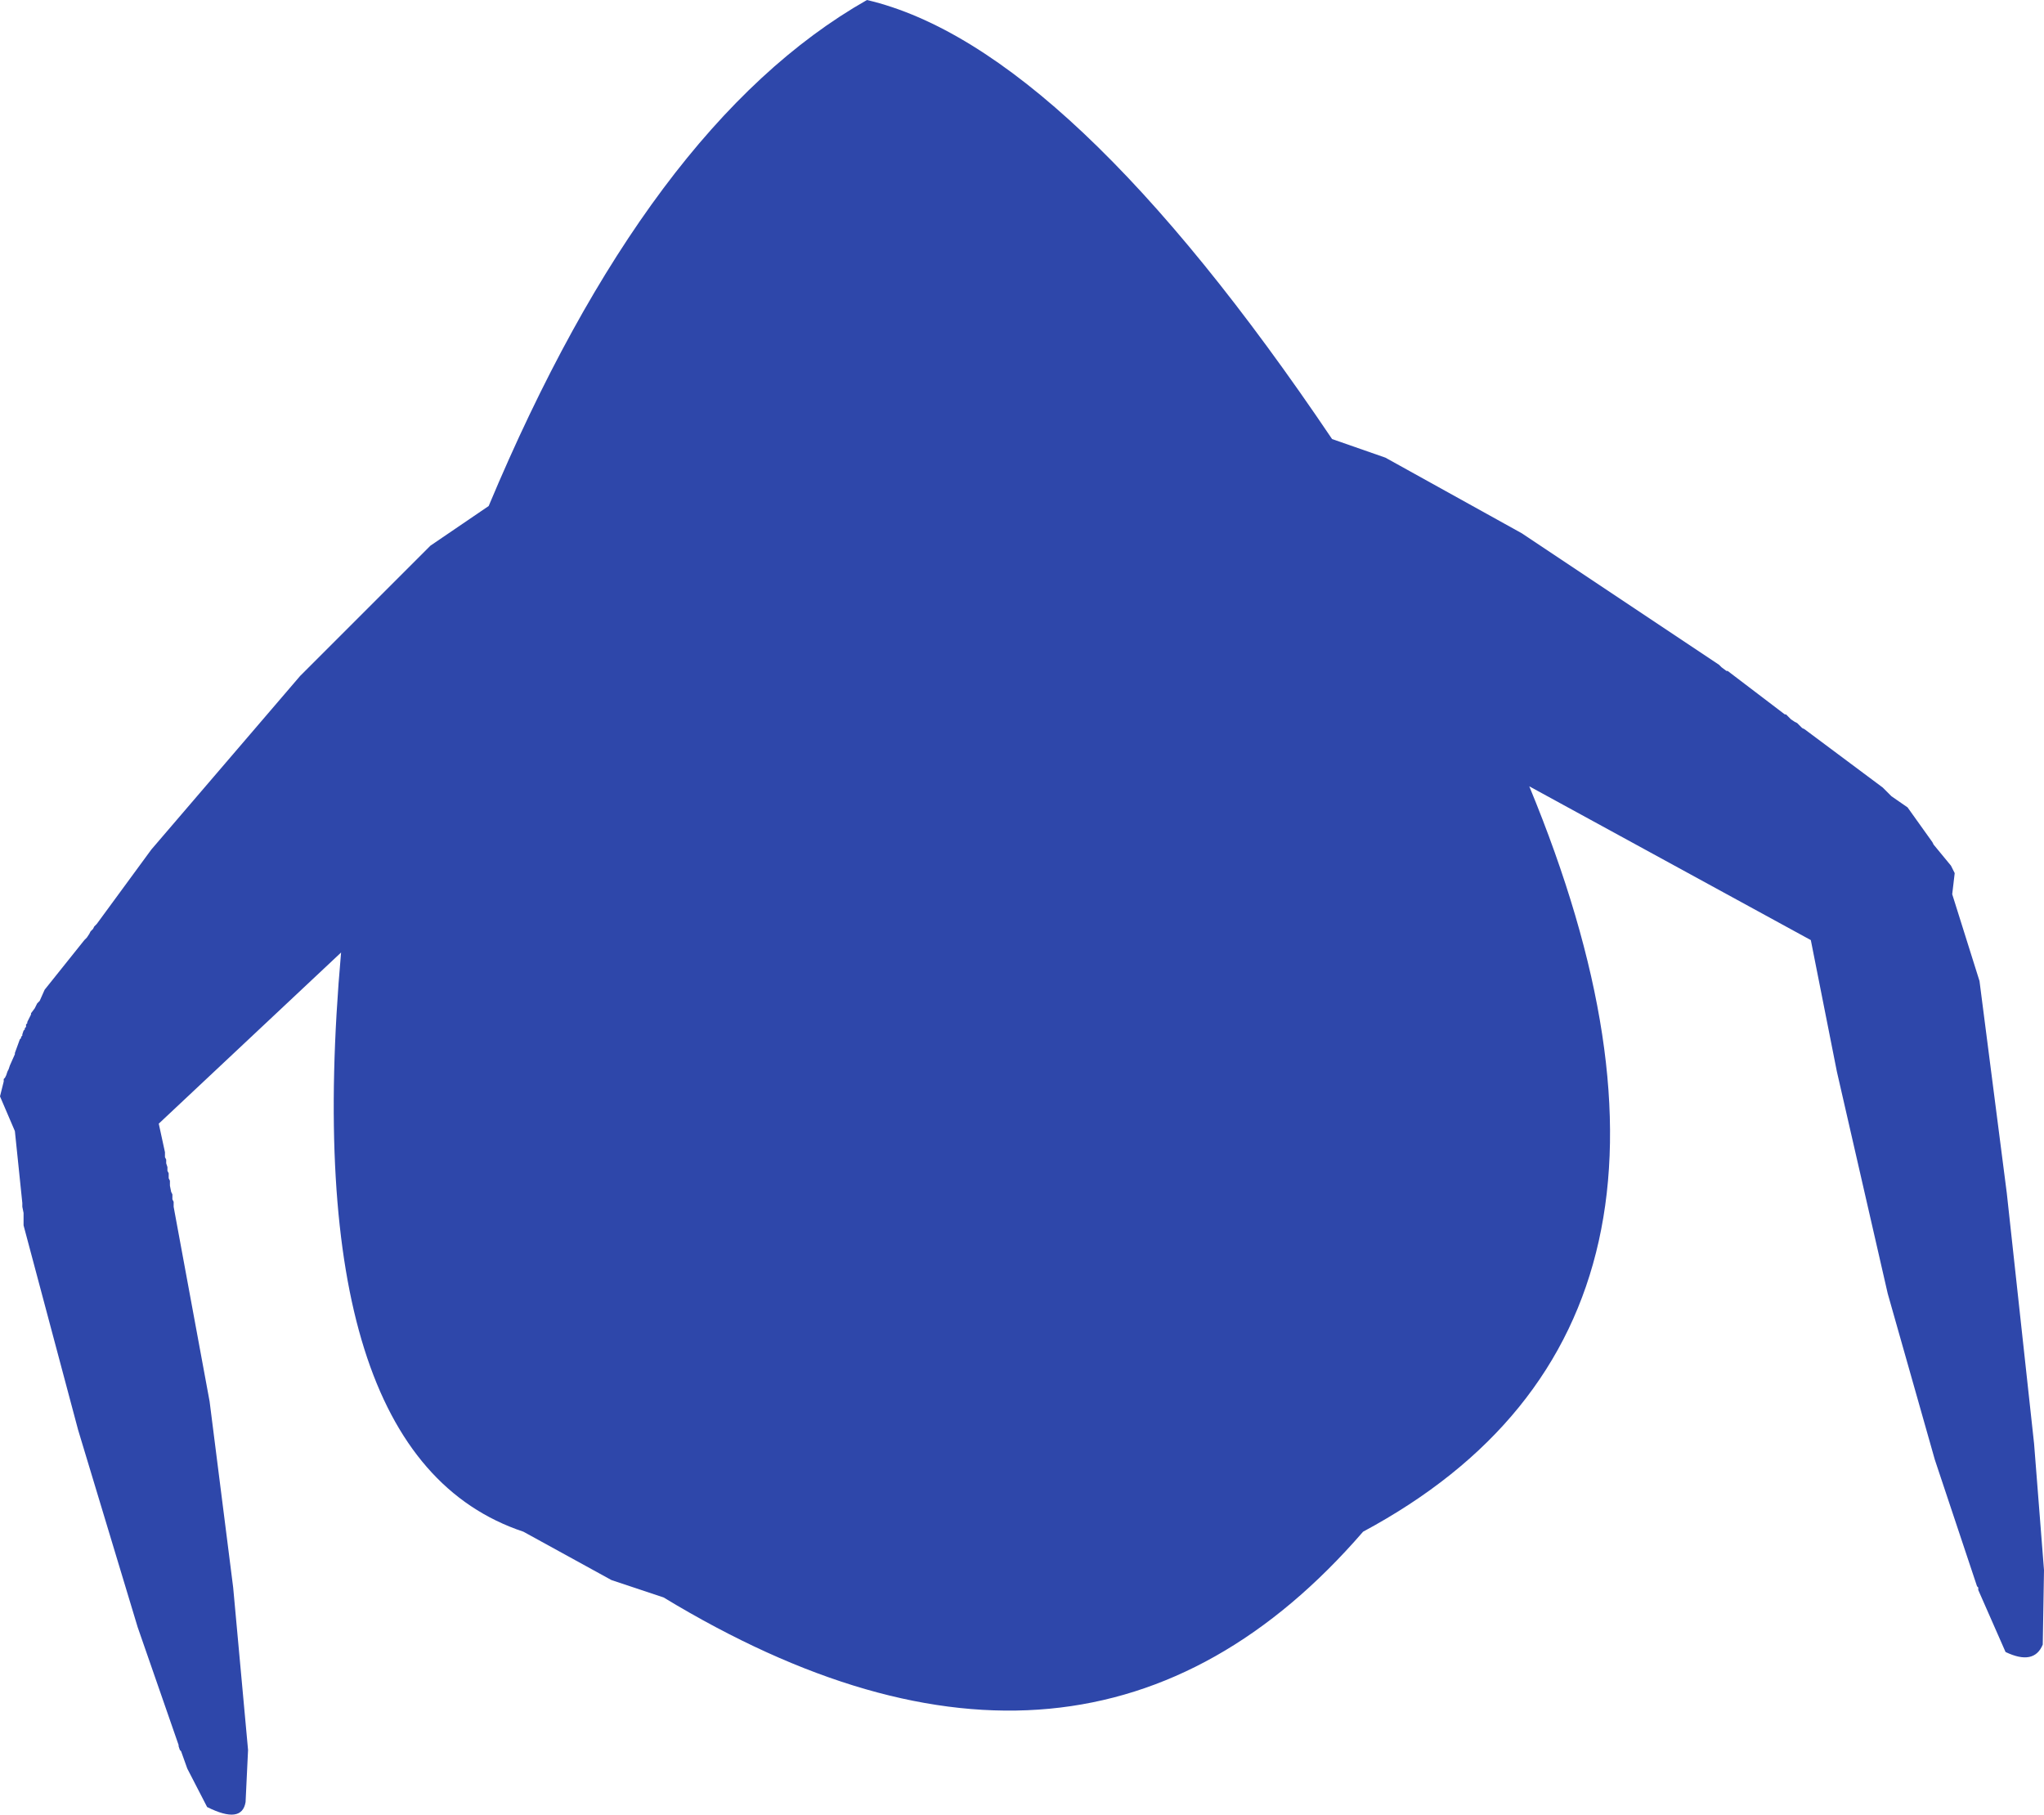 <?xml version="1.0" encoding="UTF-8" standalone="no"?>
<svg xmlns:ffdec="https://www.free-decompiler.com/flash" xmlns:xlink="http://www.w3.org/1999/xlink" ffdec:objectType="shape" height="365.8px" width="412.0px" xmlns="http://www.w3.org/2000/svg">
  <g transform="matrix(1.0, 0.0, 0.0, 1.0, 202.0, 193.0)">
    <path d="M77.25 -100.75 L104.75 -85.5 144.5 -59.0 145.0 -58.5 146.0 -57.75 146.25 -57.75 157.75 -49.0 158.0 -49.0 159.0 -48.0 159.75 -47.5 160.25 -47.25 161.25 -46.25 161.75 -46.0 177.5 -34.25 179.25 -32.5 182.5 -30.25 187.5 -23.25 187.75 -22.75 191.25 -18.5 192.0 -17.0 191.5 -12.75 197.0 4.75 202.5 47.5 208.0 98.0 210.0 123.5 209.75 138.5 Q208.0 142.75 202.25 140.0 L196.75 127.5 196.75 127.0 196.5 126.75 188.0 101.25 178.5 67.75 168.25 23.0 163.0 -3.5 106.25 -34.5 Q151.0 73.75 72.75 115.75 16.75 180.5 -68.25 129.0 L-78.75 125.5 -96.5 115.75 Q-142.25 100.5 -133.25 -1.0 L-170.0 33.5 -168.75 39.25 -168.75 40.25 -168.5 40.75 -168.5 41.5 -168.25 42.25 -168.25 43.0 -168.0 43.5 -168.0 44.5 -167.75 45.0 -167.75 46.0 -167.5 47.25 -167.25 47.75 -167.25 48.75 -167.0 49.25 -167.0 50.25 -159.75 89.5 -155.0 127.0 -152.0 159.75 -152.5 170.25 Q-153.25 174.75 -160.25 171.25 L-164.25 163.5 -165.5 160.0 -165.75 159.75 -166.0 159.0 -166.0 158.75 -174.25 135.0 -186.25 95.25 -197.25 54.0 -197.25 51.5 -197.5 50.25 -197.5 49.5 -199.0 35.0 -202.0 28.0 -201.25 25.0 -201.25 24.5 -201.0 24.25 -200.75 23.75 -200.5 23.0 -200.25 22.5 -200.0 21.75 -199.0 19.5 -199.0 19.25 -198.0 16.5 -197.75 16.25 -197.75 16.0 -197.5 15.75 -197.5 15.5 -197.25 14.75 -197.0 14.5 -197.0 14.25 -196.75 14.0 -196.75 13.5 -196.5 13.25 -196.5 13.0 -195.75 11.5 -195.75 11.25 -195.0 10.25 -194.5 9.25 -194.0 8.75 -193.0 6.5 -185.0 -3.5 -184.5 -4.0 -184.0 -4.75 -183.75 -5.25 -183.25 -5.75 -183.0 -6.25 -182.5 -6.75 -171.5 -21.75 -141.5 -56.75 -115.25 -83.0 -103.5 -91.0 Q-71.25 -168.0 -27.25 -193.0 13.25 -183.5 66.5 -104.5 L77.25 -100.75" fill="#2e47aa" fill-rule="evenodd" stroke="none"/>
  </g>
</svg>
